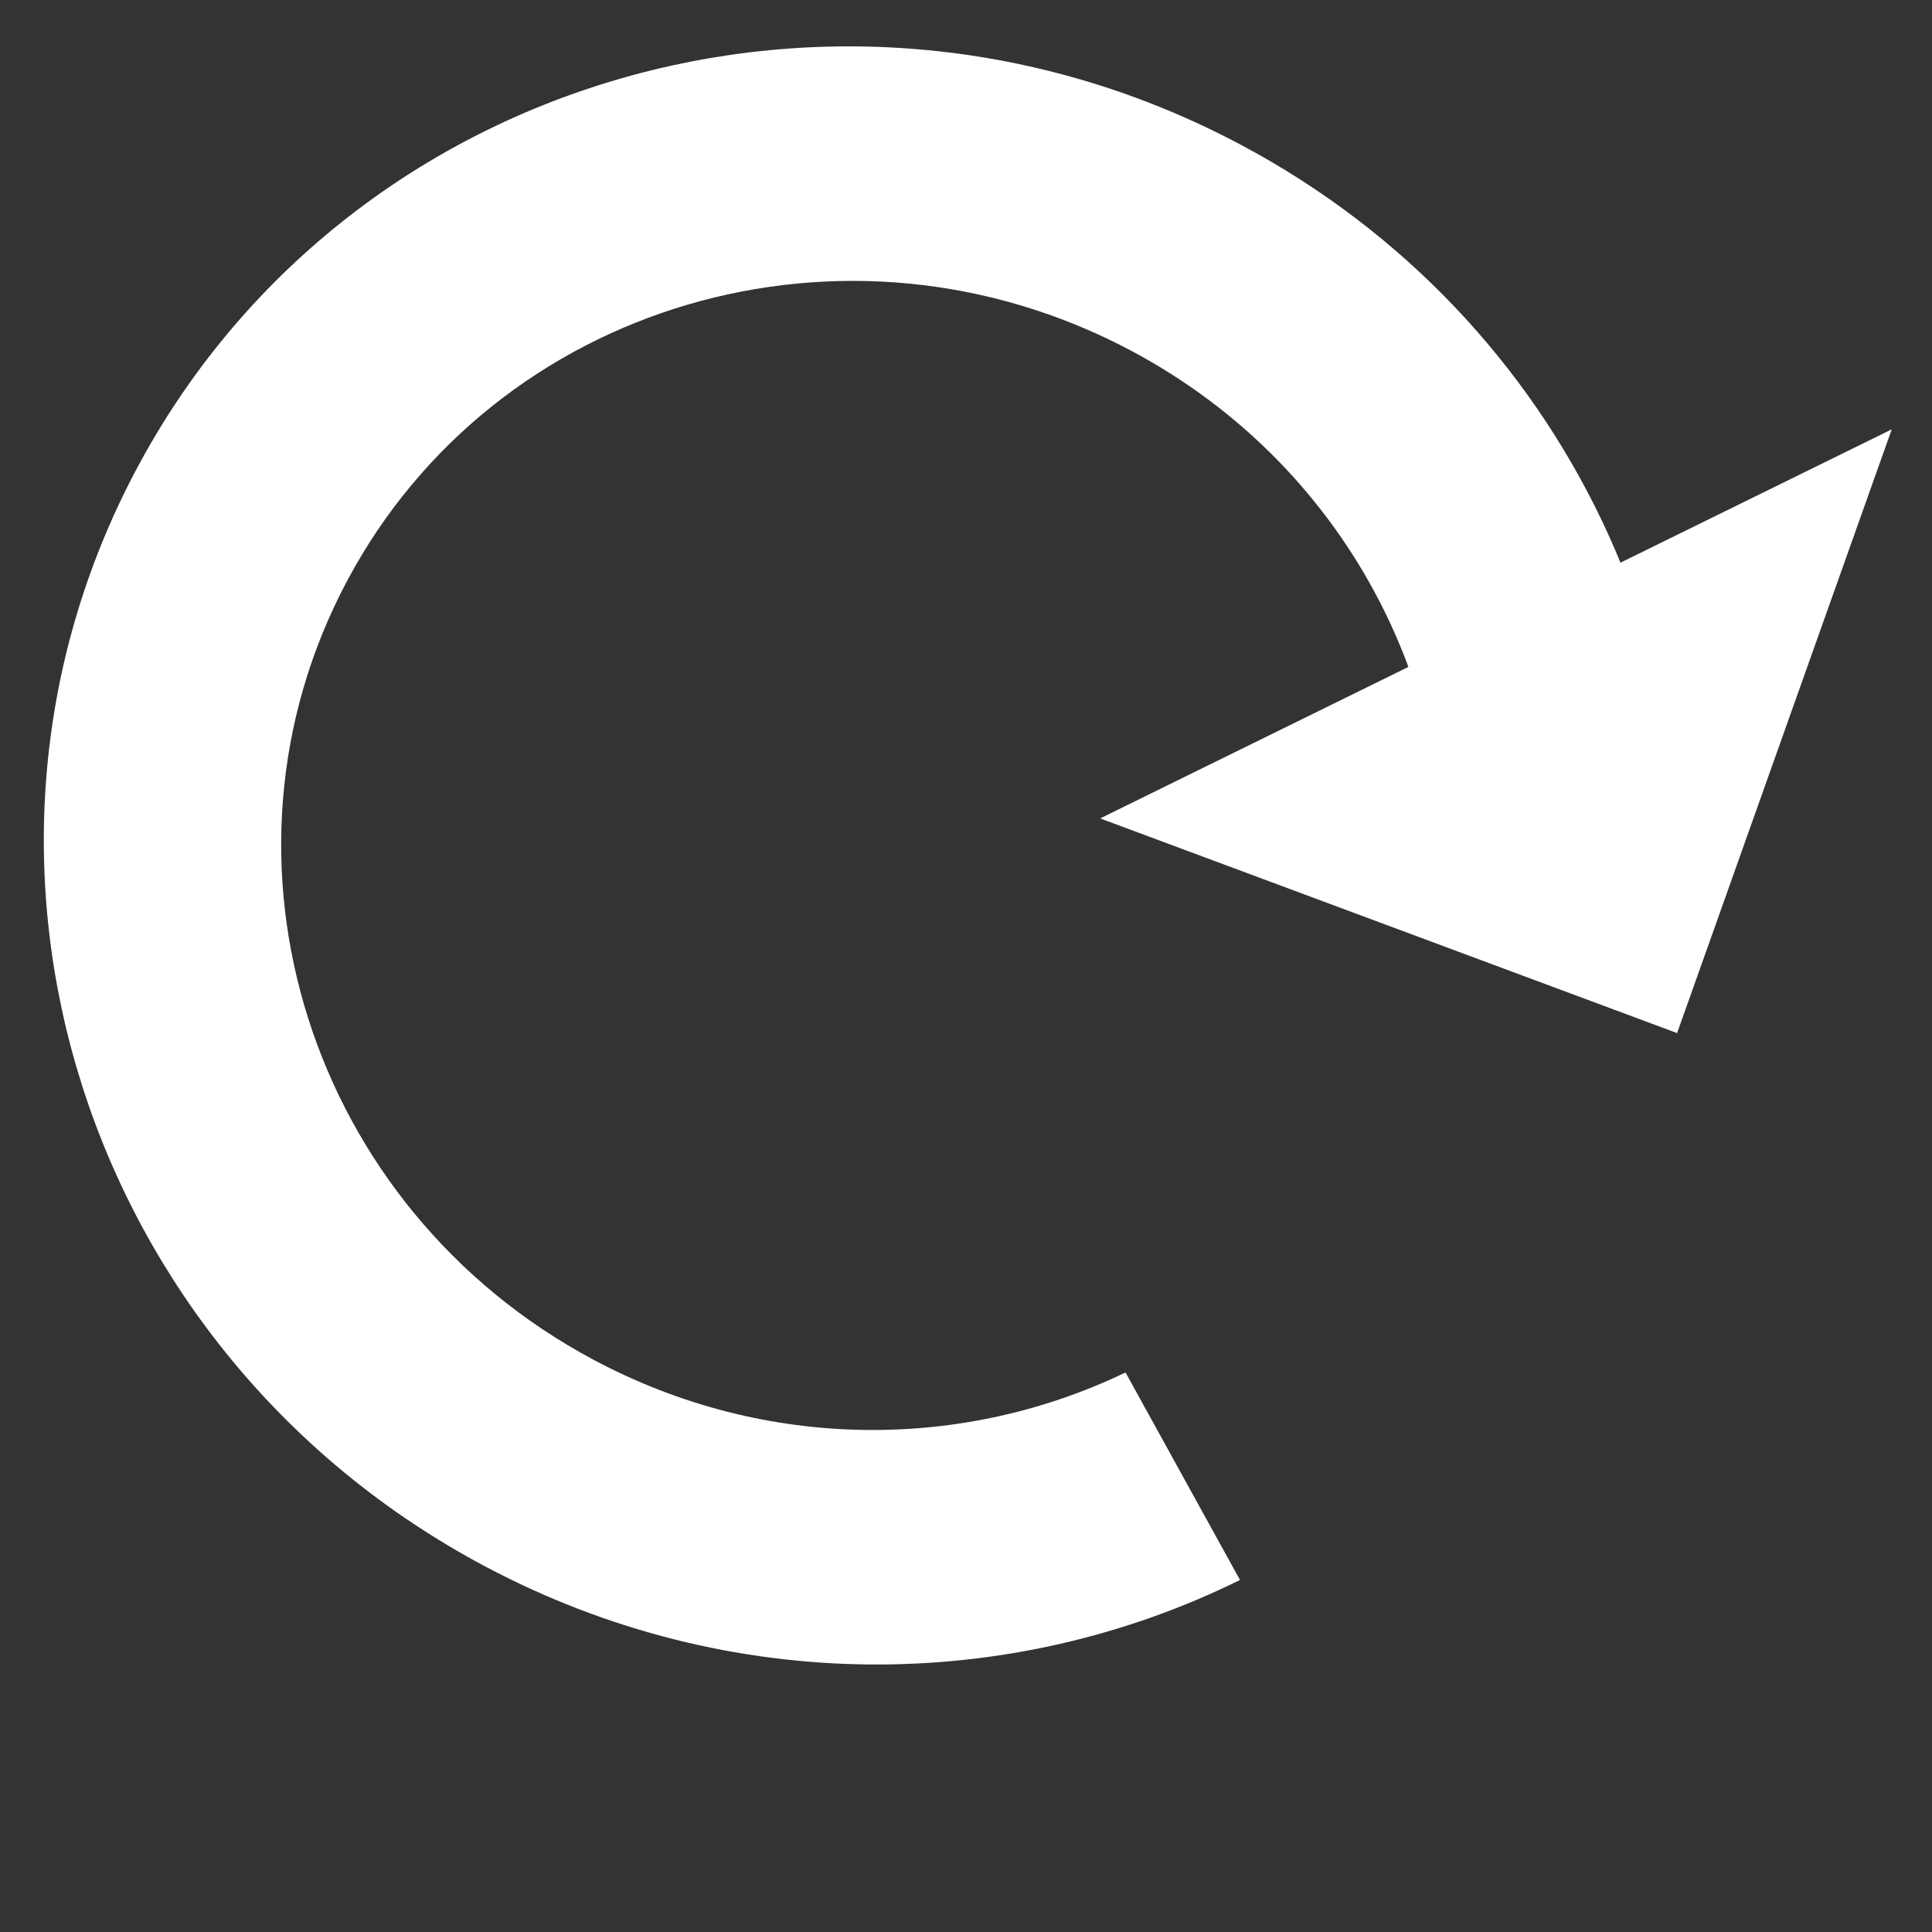 <?xml version="1.0" encoding="UTF-8"?>
<svg width="72px" height="72px" viewBox="0 0 72 72" version="1.1" xmlns="http://www.w3.org/2000/svg" xmlns:xlink="http://www.w3.org/1999/xlink">
    <rect x="0" y="0" width="72" height="72" fill="#333333" stroke="none"/>
    <!-- Generator: Sketch 49 (51002) - http://www.bohemiancoding.com/sketch -->
    <title>refreshwhite</title>
    <desc>Created with Sketch.</desc>
    <defs></defs>
    <g id="refreshwhite" stroke="none" stroke-width="1" fill="none" fill-rule="evenodd">
        <path d="M46.21,58.881 C37.69,63.091 27.226,63.238 18.066,58.368 C3.118,50.42 -2.694,32.118 5.084,17.488 C12.863,2.859 31.286,-2.557 46.234,5.391 C58.453,11.888 64.568,25.304 62.145,37.976 L53.661,34.881 C54.735,26.287 50.403,17.456 42.152,13.069 C31.537,7.425 18.453,11.271 12.929,21.66 C7.406,32.049 11.533,45.046 22.148,50.69 C28.585,54.113 35.929,54.046 41.945,51.147 L46.21,58.881 Z" id="Combined-Shape" fill="#FFFFFF"></path>
        <polygon id="Path-5" fill="#FFFFFF" points="62.5 38.5 41 30.5 70.5 16"></polygon>
    </g>
</svg>